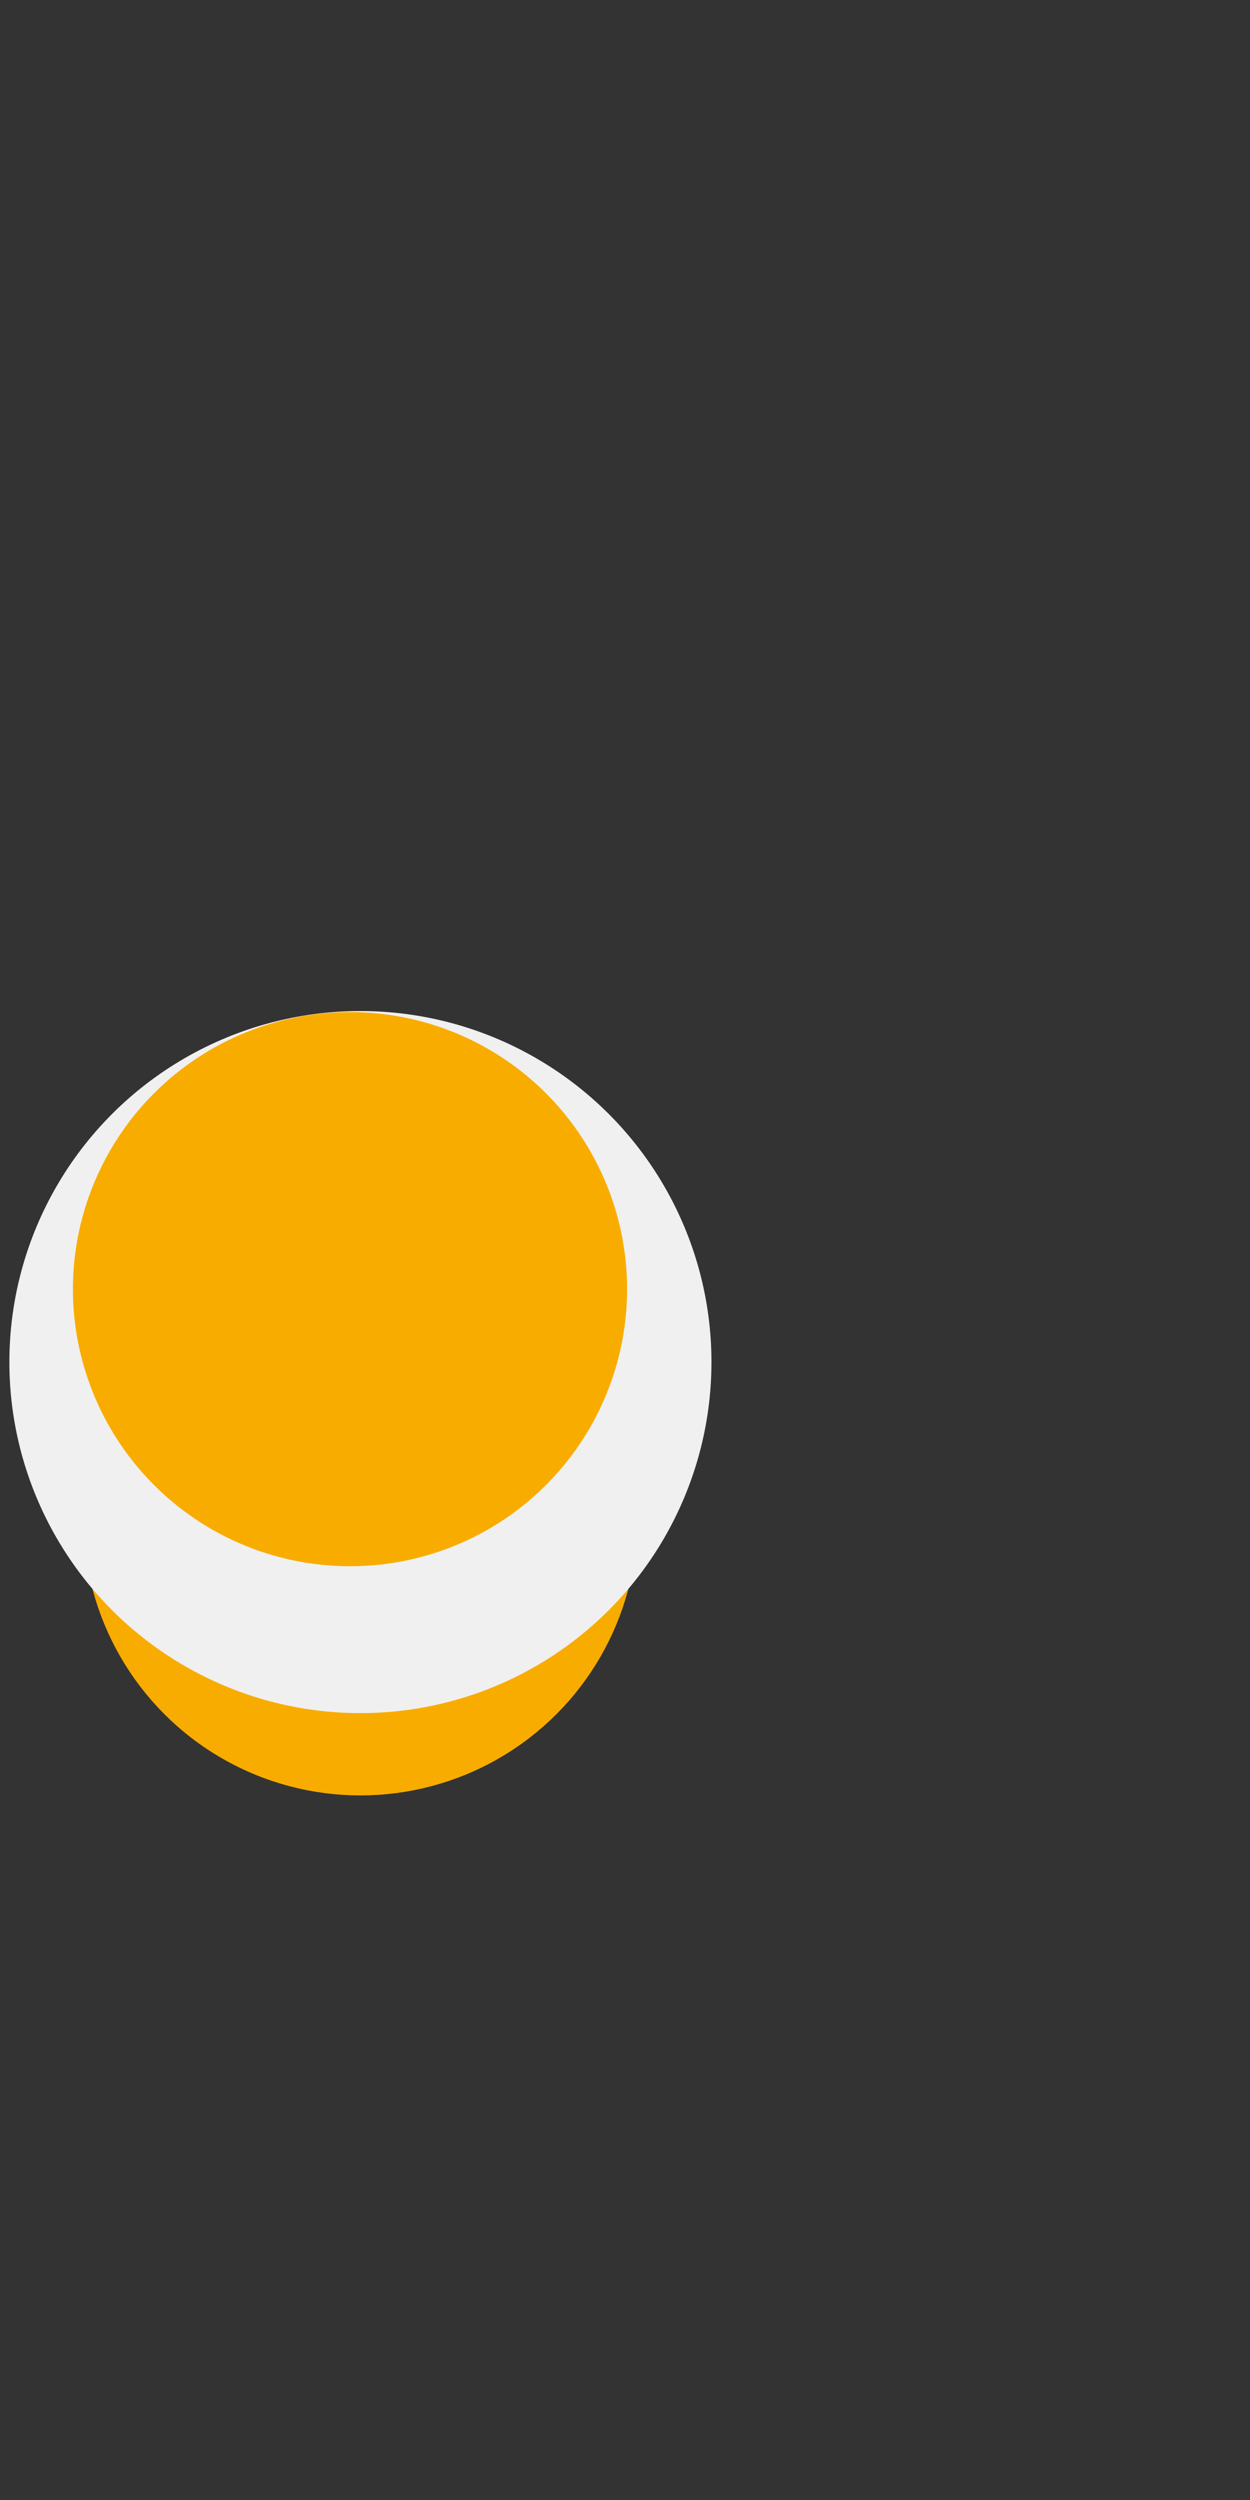 <?xml version="1.0" encoding="UTF-8" standalone="no"?>
<!-- Created with Inkscape (http://www.inkscape.org/) -->

<svg
   xmlns:dc="http://purl.org/dc/elements/1.1/"
   xmlns:cc="http://creativecommons.org/ns#"
   xmlns:rdf="http://www.w3.org/1999/02/22-rdf-syntax-ns#"
   xmlns:svg="http://www.w3.org/2000/svg"
   xmlns="http://www.w3.org/2000/svg"
   xmlns:sodipodi="http://sodipodi.sourceforge.net/DTD/sodipodi-0.dtd"
   xmlns:inkscape="http://www.inkscape.org/namespaces/inkscape"
   width="150"
   height="300"
   id="svg3305"
   version="1.1"
   inkscape:version="0.91 r13725"
   sodipodi:docname="mark_fix.svg">
  <rect width="100%" height="100%" fill="#333333" stroke="none"/>
  <defs
     id="defs3307" />
  <sodipodi:namedview
     id="base"
     pagecolor="#ffffff"
     bordercolor="#666666"
     borderopacity="1.0"
     inkscape:pageopacity="0.0"
     inkscape:pageshadow="2"
     inkscape:zoom="1.98"
     inkscape:cx="84.2"
     inkscape:cy="134"
     inkscape:document-units="px"
     inkscape:current-layer="svg3305"
     showgrid="false"
     inkscape:window-width="1920"
     inkscape:window-height="1137"
     inkscape:window-x="-8"
     inkscape:window-y="32"
     inkscape:window-maximized="1">
    <inkscape:grid
       type="xygrid"
       id="grid4104"
       units="mm"
       empspacing="5"
       visible="true"
       enabled="true"
       snapvisiblegridlinesonly="true" />
  </sodipodi:namedview>
  <circle
     transform="matrix(12.5,0,0,12.5,-578,22.2)"
     style="fill:#f9ac00"
     sodipodi:ry="2.66"
     sodipodi:rx="2.66"
     sodipodi:cy="12.8"
     sodipodi:cx="49.7"
     cx="49.7"
     cy="12.8"
     r="2.66"
     id="circle29"
     d="m 52.4,12.8 c 0,1.5 -1.2,2.7 -2.7,2.7 -1.5,0 -2.7,-1.2 -2.7,-2.7 0,-1.5 1.2,-2.7 2.7,-2.7 1.5,0 2.7,1.2 2.7,2.7 z" />
  <circle
     transform="matrix(12.5,0,0,12.5,-578,22.2)"
     style="fill:#f0f0f0;fill-opacity:1"
     sodipodi:ry="3.37"
     sodipodi:rx="3.37"
     sodipodi:cy="11.3"
     sodipodi:cx="49.7"
     cx="49.7"
     cy="11.3"
     r="3.37"
     id="circle31"
     d="m 53.1,11.3 c 0,1.9 -1.5,3.4 -3.4,3.4 -1.9,0 -3.4,-1.5 -3.4,-3.4 0,-1.86 1.5,-3.37 3.4,-3.37 1.9,0 3.4,1.51 3.4,3.37 z" />
  <circle
     transform="matrix(12.5,0,0,12.5,-578,22.2)"
     style="fill:#f9ac00"
     sodipodi:ry="2.66"
     sodipodi:rx="2.66"
     sodipodi:cy="10.6"
     sodipodi:cx="49.6"
     cx="49.6"
     cy="10.6"
     r="2.66"
     id="circle33"
     d="m 52.3,10.6 c 0,1.5 -1.2,2.7 -2.7,2.7 -1.5,0 -2.7,-1.2 -2.7,-2.7 0,-1.47 1.2,-2.66 2.7,-2.66 1.5,0 2.7,1.19 2.7,2.66 z" />
</svg>
